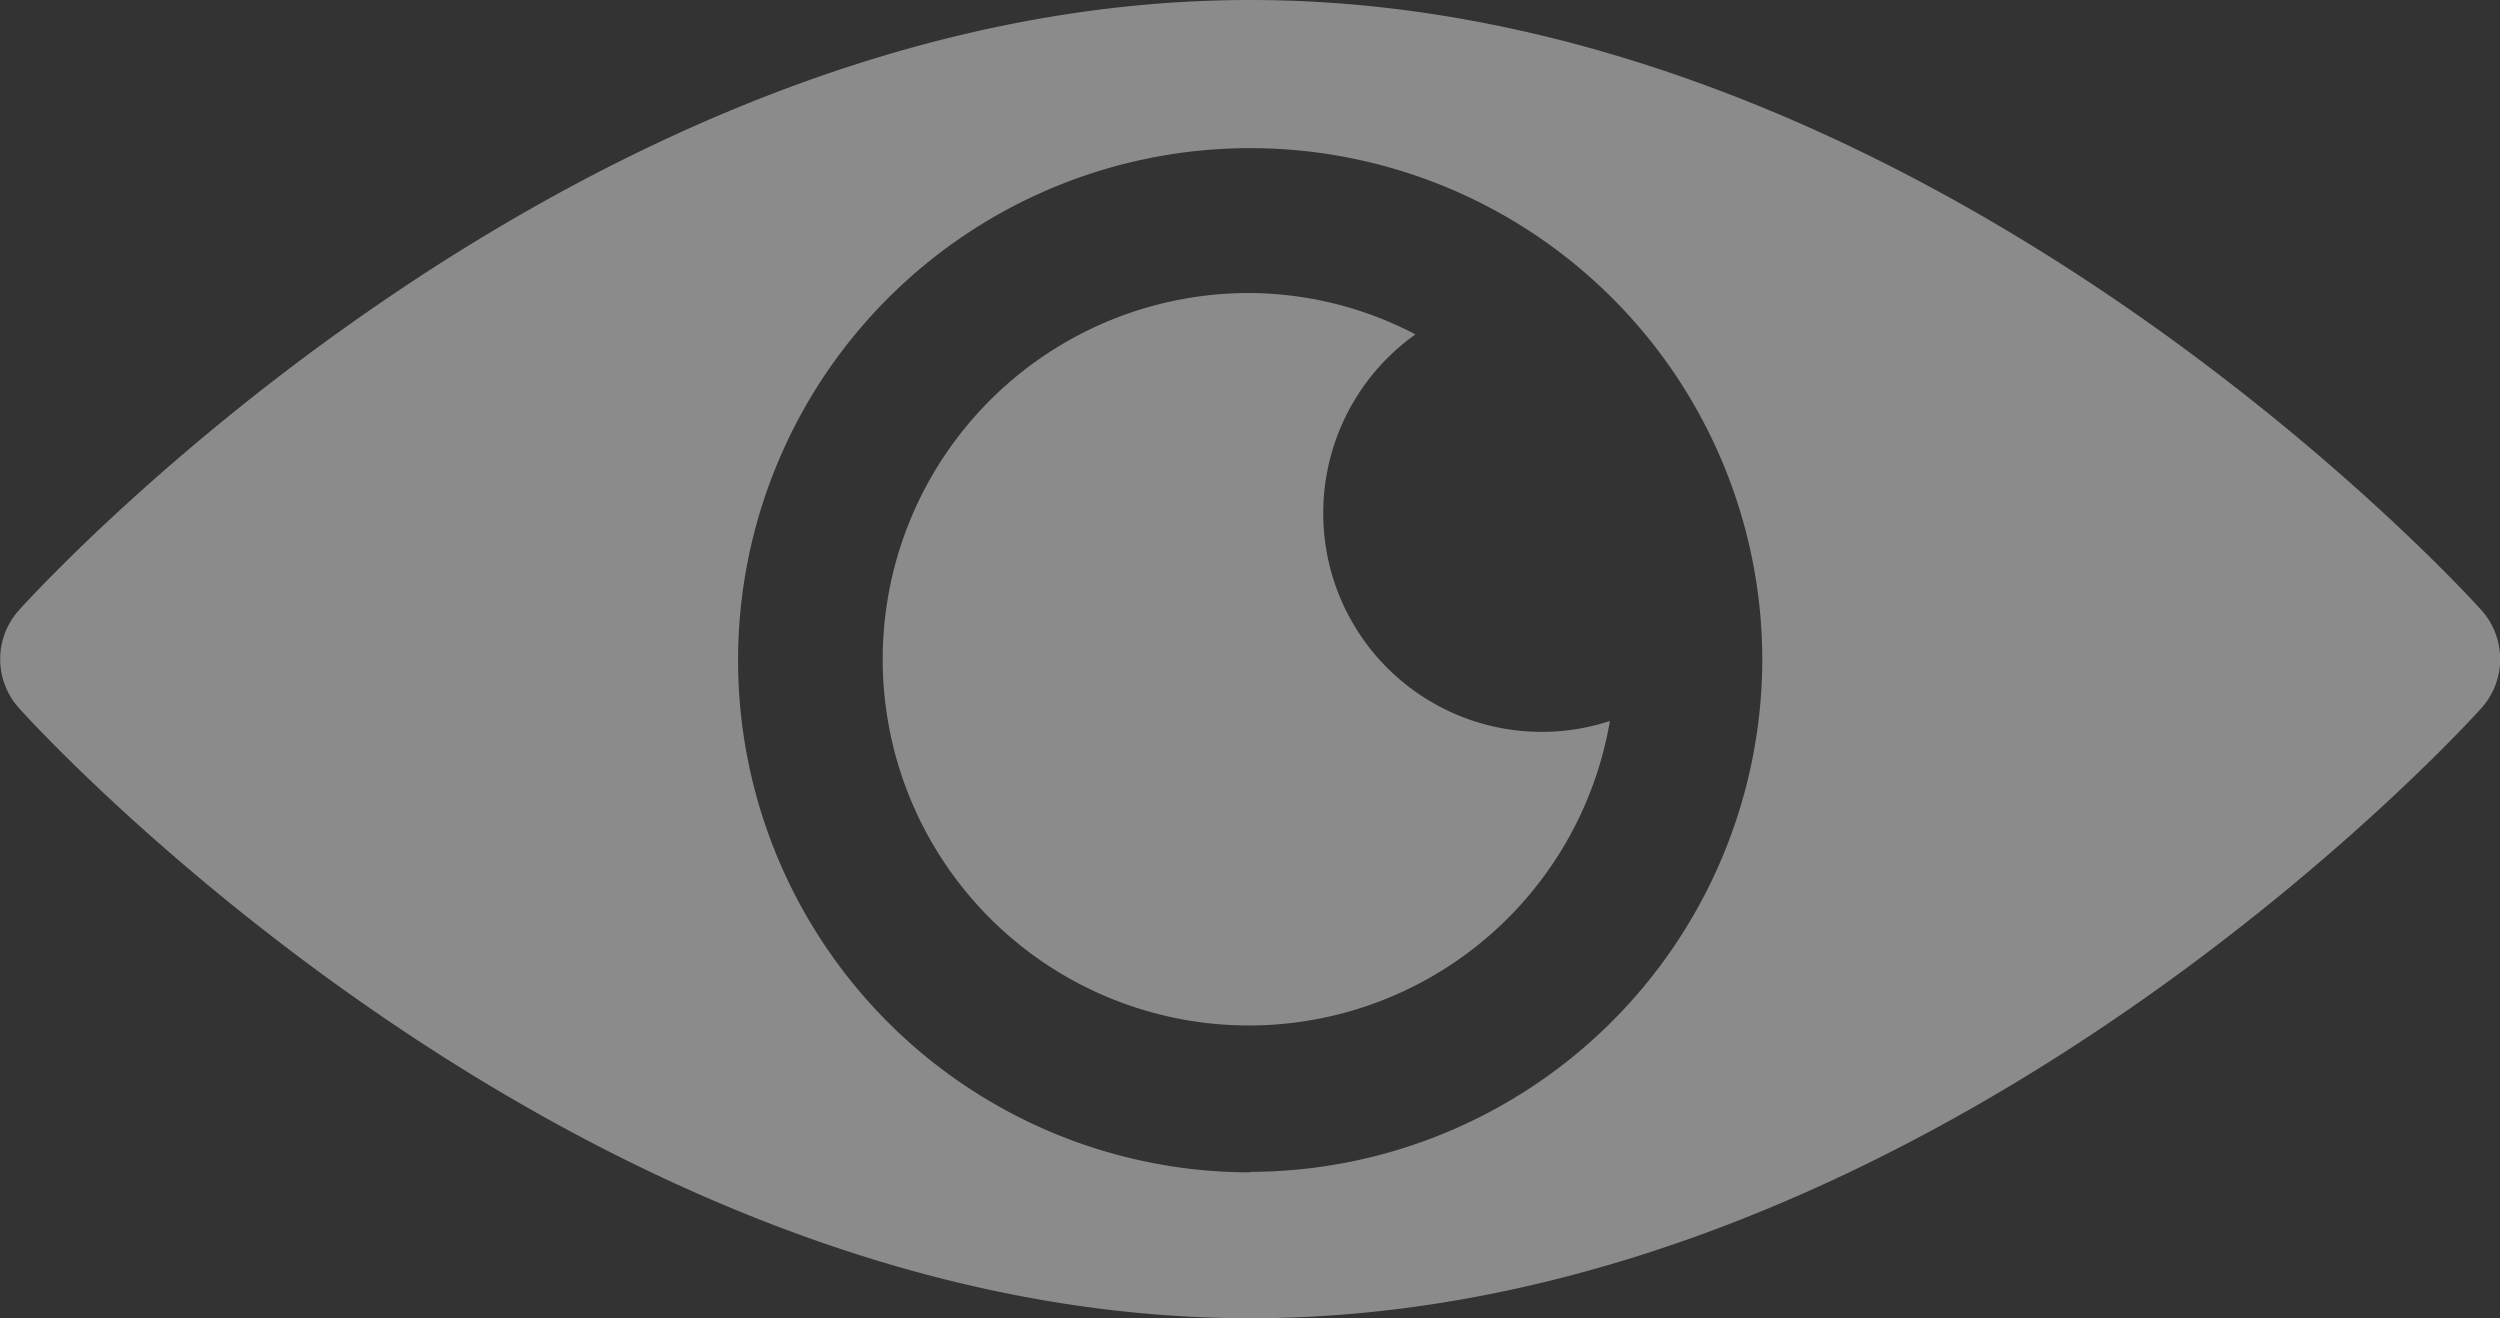 <svg xmlns="http://www.w3.org/2000/svg" width="20.015" height="10.555" viewBox="0 0 20.015 10.555">
  <rect x="0" y="0" width="20.015" height="10.555" fill="#333333" stroke="none"/>
  <g id="eye" opacity="0.43">
    <g id="Group_11563" data-name="Group 11563" transform="translate(0 0)">
      <g id="Group_11562" data-name="Group 11562" transform="translate(0 0)">
        <path id="Path_35224" data-name="Path 35224" d="M19.866,125.886c-.179-.2-4.476-4.886-9.858-4.886s-9.68,4.687-9.858,4.886a.586.586,0,0,0,0,.782c.179.2,4.476,4.886,9.858,4.886s9.68-4.687,9.858-4.886A.587.587,0,0,0,19.866,125.886Zm-9.858,4.5a4.1,4.1,0,1,1,4.1-4.1A4.11,4.11,0,0,1,10.007,130.382Z" transform="translate(0.001 -121)" fill="#fff"/>
      </g>
    </g>
    <g id="Group_11565" data-name="Group 11565" transform="translate(7.076 2.346)">
      <g id="Group_11564" data-name="Group 11564">
        <path id="Path_35225" data-name="Path 35225" d="M184.518,182.759a1.754,1.754,0,0,1,.738-1.428,2.894,2.894,0,0,0-1.325-.331,2.932,2.932,0,1,0,2.882,3.426A1.749,1.749,0,0,1,184.518,182.759Z" transform="translate(-181 -181)" fill="#fff"/>
      </g>
    </g>
  </g>
</svg>
